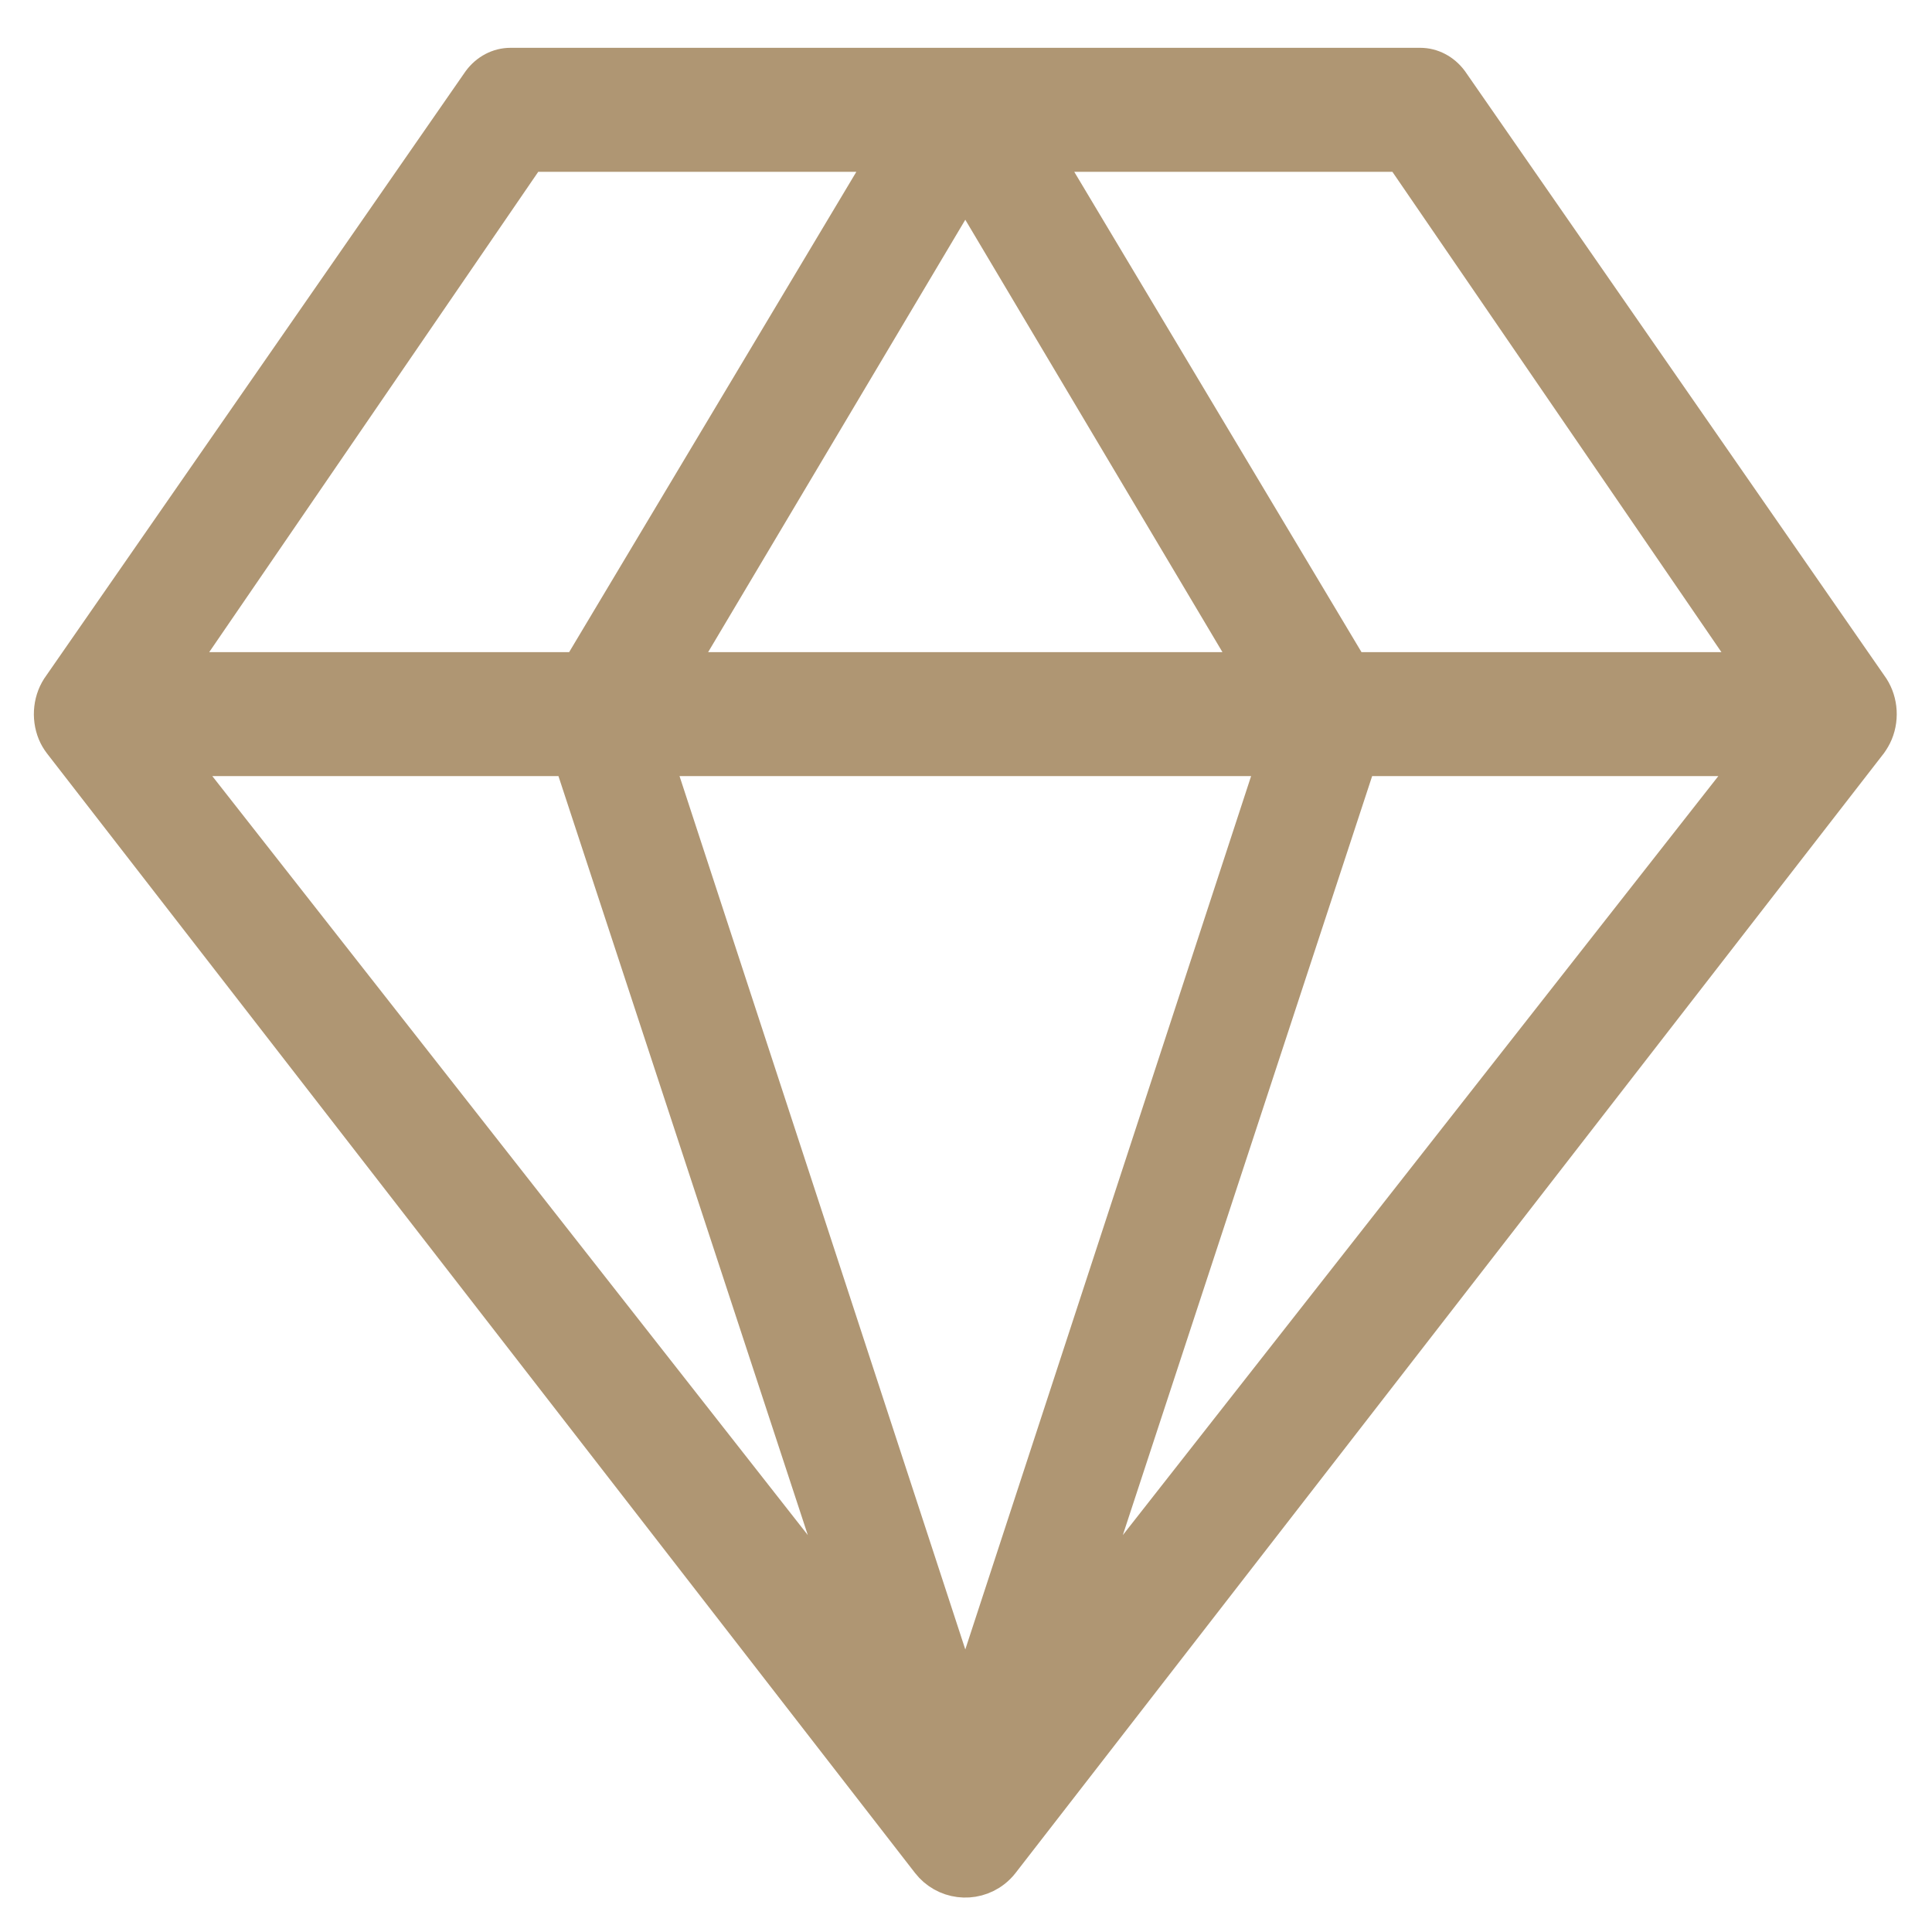 <?xml version="1.0" encoding="UTF-8"?>
<svg width="44px" height="44px" viewBox="0 0 44 44" version="1.1" xmlns="http://www.w3.org/2000/svg" xmlns:xlink="http://www.w3.org/1999/xlink">
    <!-- Generator: Sketch 60 (88103) - https://sketch.com -->
    <title>矩形备份 80</title>
    <desc>Created with Sketch.</desc>
    <g id="页面1" stroke="none" stroke-width="1" fill="none" fill-rule="evenodd">
        <g id="7.0-优化" transform="translate(-538, -1279)" fill="#AF9673" fill-rule="nonzero" stroke="#AF9673" stroke-width="0.9">
            <g id="钻石" transform="translate(539, 1280)">
                <path d="M29.924,16.225 L39.059,16.225 L23.345,36.253 L29.924,16.225 L29.924,16.225 Z M28.114,16.225 L20.984,38.012 L13.855,16.225 L28.114,16.225 L28.114,16.225 Z M12.044,16.225 L18.624,36.253 L2.91,16.225 L12.044,16.225 Z M30.948,2.463 L39.058,14.302 L29.752,14.302 L22.672,2.463 L30.948,2.463 Z M19.296,2.463 L12.217,14.302 L2.911,14.302 L11.021,2.463 L19.296,2.463 Z M20.984,3.124 L27.632,14.302 L14.336,14.302 L20.984,3.124 Z M31.997,0.881 C31.835,0.664 31.596,0.539 31.345,0.539 L10.625,0.539 C10.373,0.539 10.134,0.664 9.972,0.881 L0.422,14.644 C0.208,14.93 0.161,15.33 0.301,15.669 C0.333,15.747 0.376,15.817 0.424,15.881 L20.194,41.379 C20.532,41.815 21.16,41.895 21.597,41.556 C21.663,41.505 21.723,41.445 21.774,41.379 L41.546,15.883 L41.546,15.883 C41.592,15.817 41.635,15.747 41.667,15.669 C41.808,15.33 41.76,14.93 41.546,14.644 L31.997,0.881 Z" id="形状"></path>
            </g>
        </g>
    </g>
</svg>